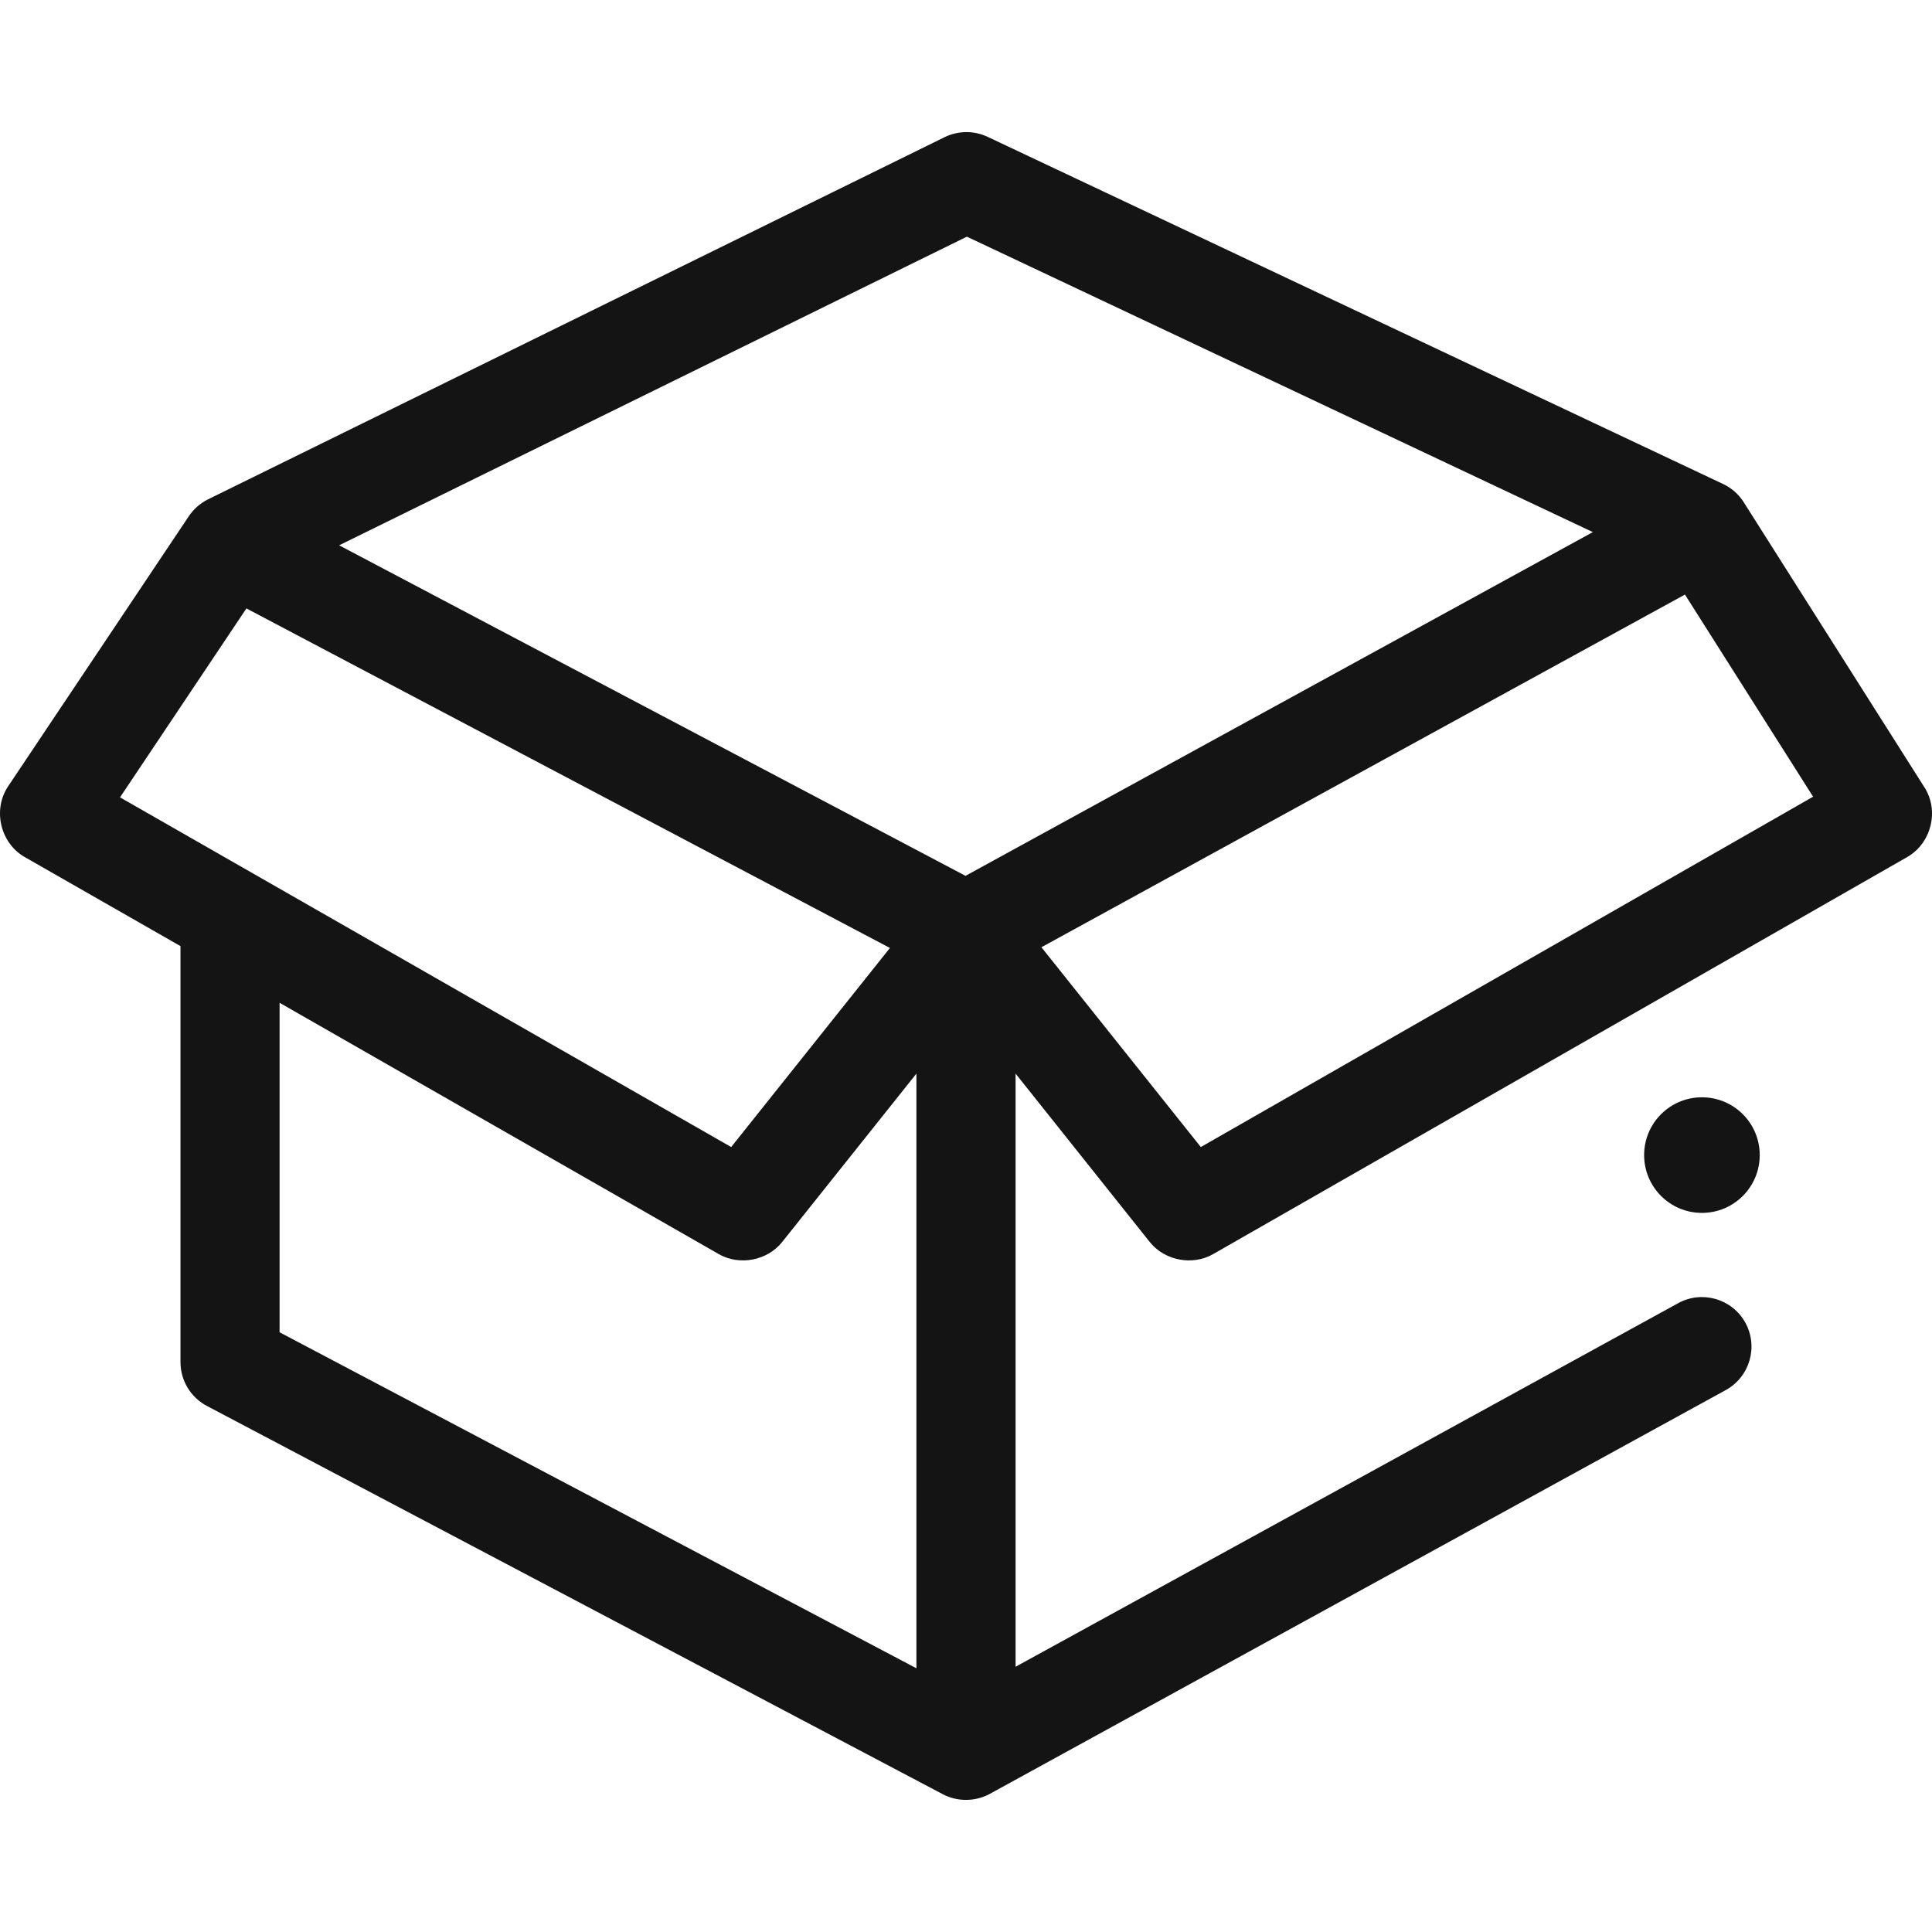 <svg width="24" height="24" viewBox="0 0 24 24" fill="none" xmlns="http://www.w3.org/2000/svg">
<g clip-path="url(#clip0_86_7485)">
<path d="M23.907 9.782L21.662 6.24C21.599 6.14 21.509 6.061 21.402 6.011L12.269 1.7C12.185 1.661 12.094 1.64 12.001 1.641C11.909 1.642 11.817 1.663 11.734 1.704L2.586 6.202C2.489 6.25 2.406 6.323 2.346 6.412L0.1 9.769C-0.093 10.059 0.003 10.472 0.306 10.646L2.242 11.753V16.921C2.242 17.033 2.273 17.143 2.33 17.238C2.388 17.334 2.471 17.413 2.57 17.465L11.713 22.289C11.893 22.384 12.117 22.382 12.296 22.284L21.438 17.268C21.736 17.104 21.845 16.73 21.682 16.432C21.518 16.134 21.144 16.025 20.846 16.189L12.616 20.705V13.337L14.283 15.429C14.468 15.66 14.814 15.726 15.07 15.579L23.693 10.646C23.991 10.475 24.092 10.072 23.907 9.782ZM12.011 2.94L19.787 6.61L11.994 10.88L4.213 6.774L12.011 2.94ZM3.061 7.558L11.055 11.776L9.083 14.249L1.491 9.905L3.061 7.558ZM3.473 16.55V12.457L8.929 15.579C9.186 15.726 9.532 15.66 9.716 15.429L11.384 13.337V20.724L3.473 16.55ZM14.917 14.249L12.937 11.767L20.931 7.386L22.523 9.897L14.917 14.249Z" fill="#141414"/>
<path d="M21.142 15.067C21.539 15.067 21.86 14.745 21.86 14.349C21.86 13.952 21.539 13.631 21.142 13.631C20.745 13.631 20.424 13.952 20.424 14.349C20.424 14.745 20.745 15.067 21.142 15.067Z" fill="#141414"/>
</g>
<defs>
<clipPath id="clip0_86_7485">
<rect width="24" height="24" fill="white"/>
</clipPath>
</defs>
</svg>
